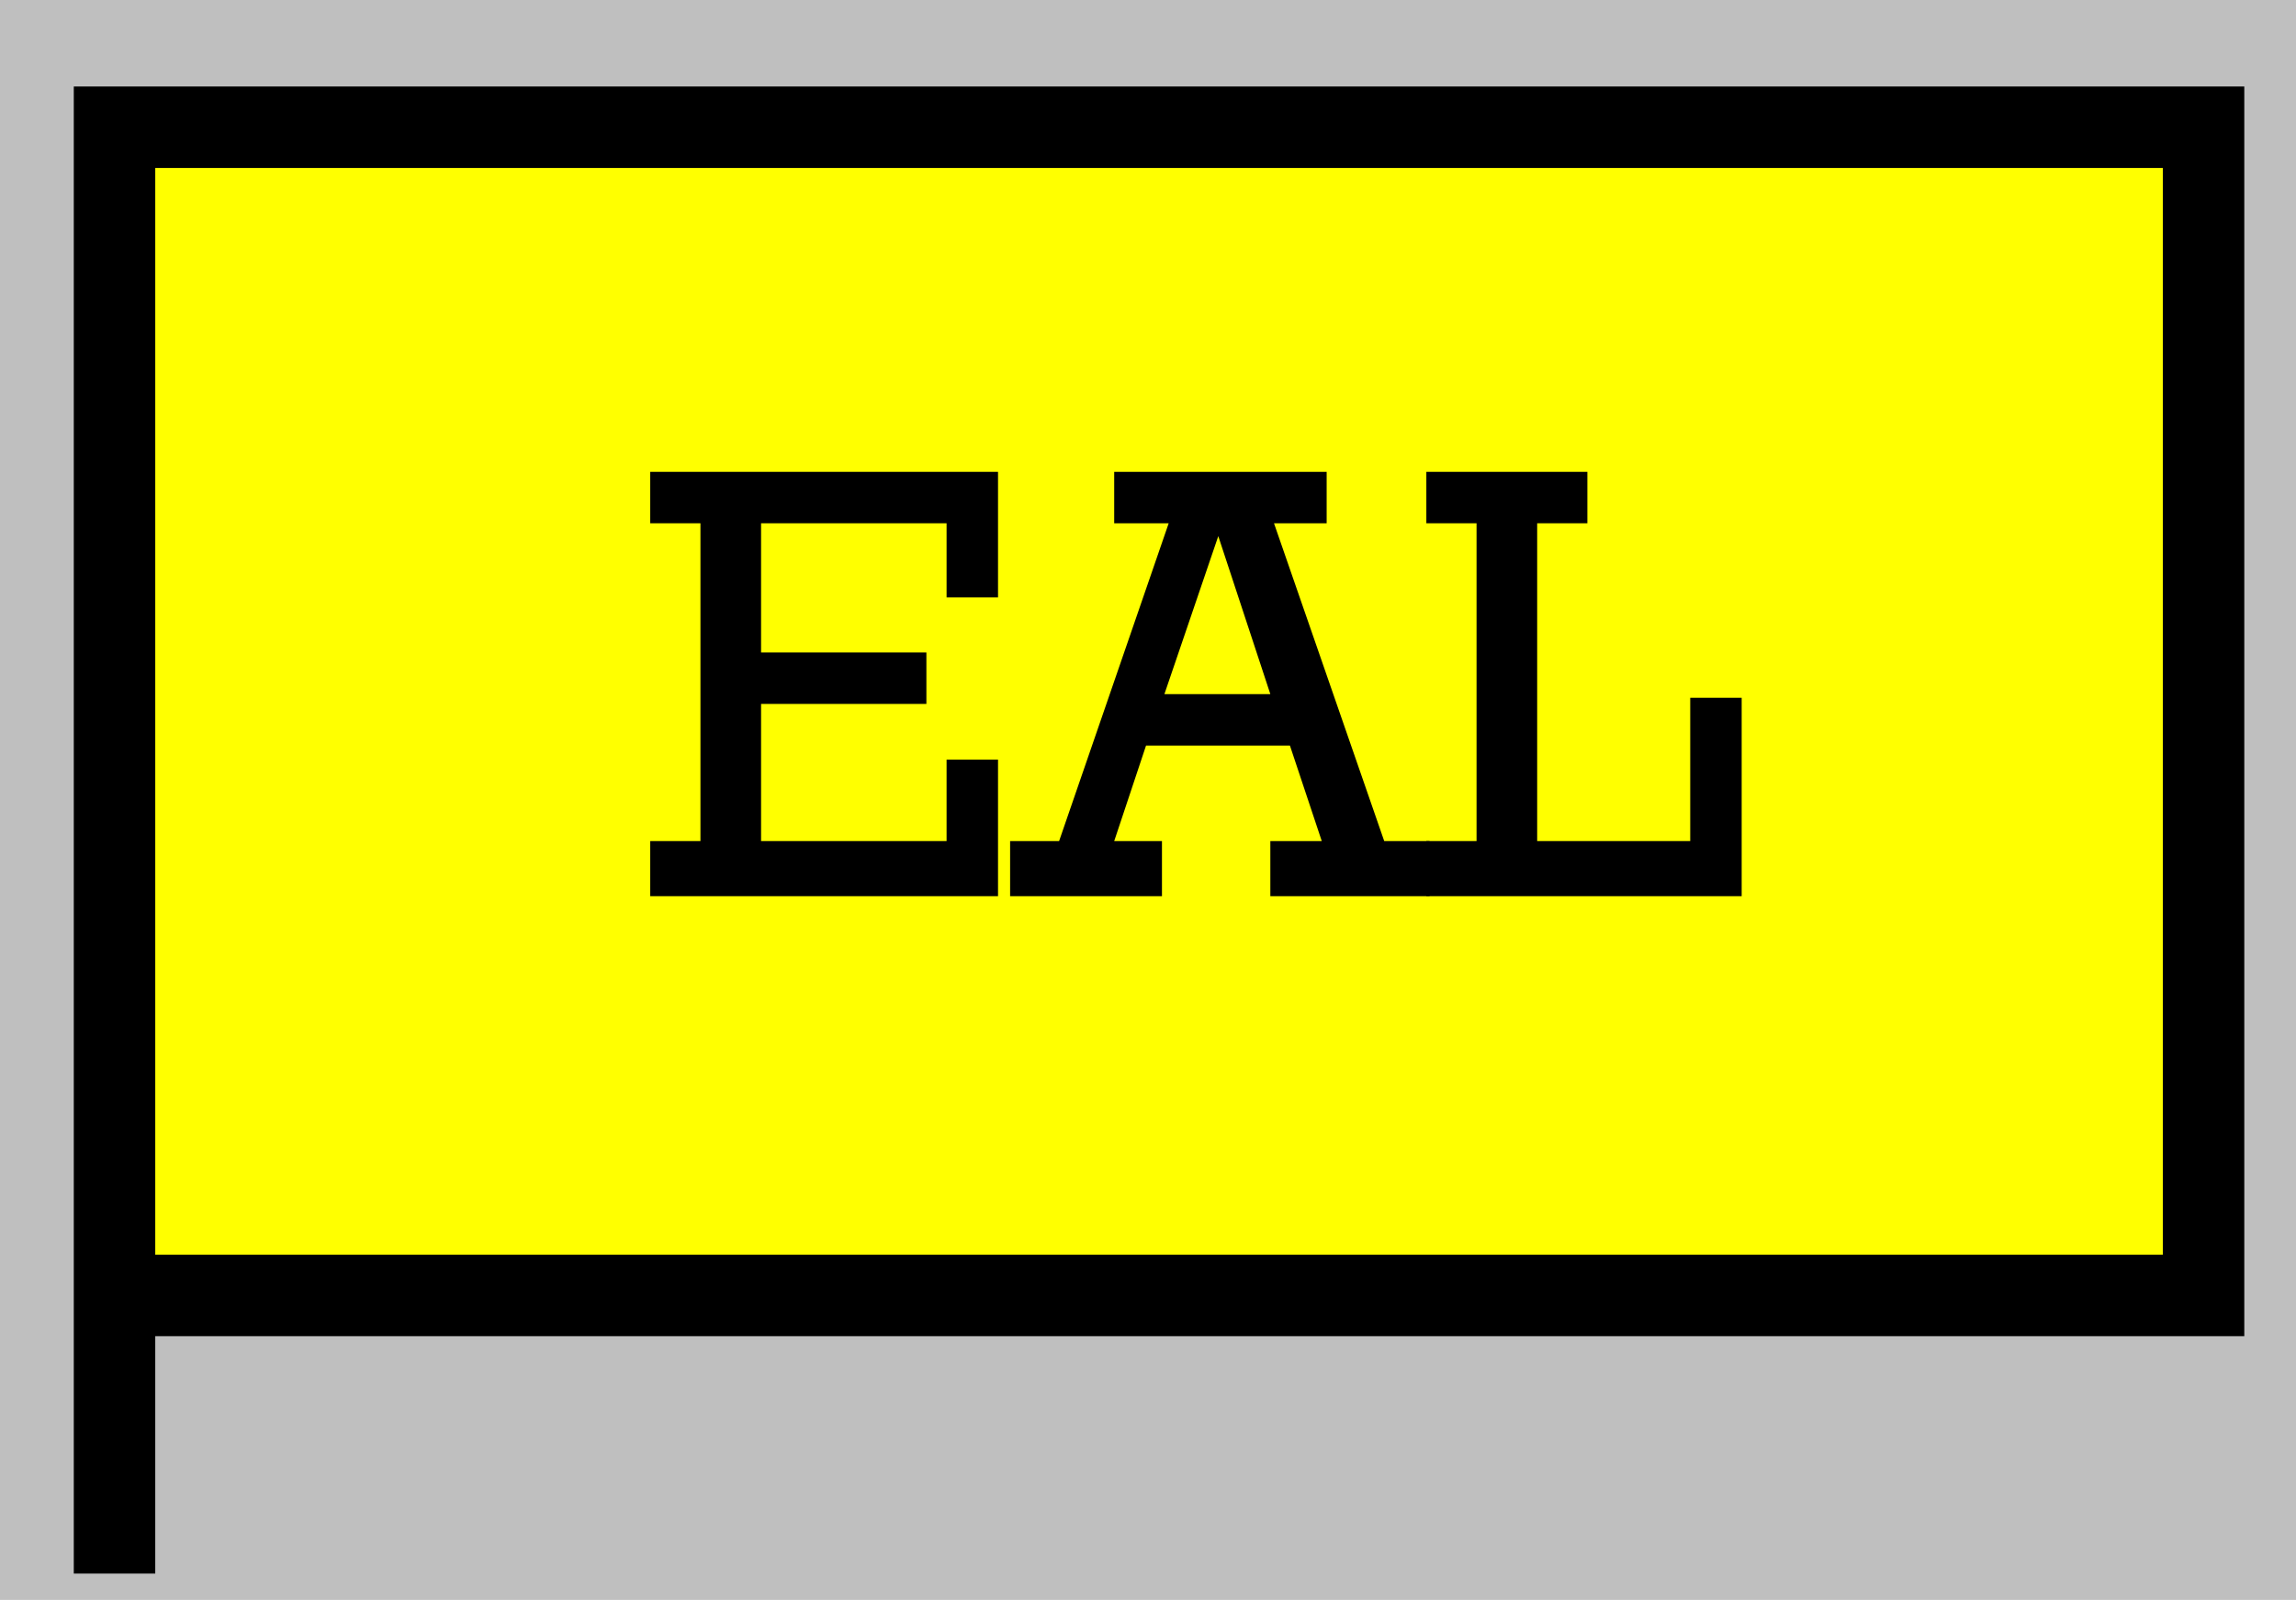 <?xml version="1.0" encoding="UTF-8" standalone="no"?>
<!-- Created with Inkscape (http://www.inkscape.org/) -->

<svg
   xmlns:dc="http://purl.org/dc/elements/1.1/"
   xmlns:cc="http://creativecommons.org/ns#"
   xmlns:rdf="http://www.w3.org/1999/02/22-rdf-syntax-ns#"
   xmlns:svg="http://www.w3.org/2000/svg"
   xmlns="http://www.w3.org/2000/svg"
   xmlns:sodipodi="http://sodipodi.sourceforge.net/DTD/sodipodi-0.dtd"
   xmlns:inkscape="http://www.inkscape.org/namespaces/inkscape"
   width="300"
   height="209"
   id="svg2"
   version="1.1"
   inkscape:version="0.48.2 r9819"
   sodipodi:docname="EAL.svg">
  <rect width="100%" height="100%" fill="#808080" stroke="none"/>
  <defs
     id="defs4" />
  <sodipodi:namedview
     id="base"
     pagecolor="#ffffff"
     bordercolor="#666666"
     borderopacity="1.0"
     inkscape:pageopacity="0.0"
     inkscape:pageshadow="2"
     inkscape:zoom="0.93566975"
     inkscape:cx="-12.762702"
     inkscape:cy="11.698771"
     inkscape:document-units="px"
     inkscape:current-layer="text3773"
     showgrid="false"
     fit-margin-top="0"
     fit-margin-left="0"
     fit-margin-right="0"
     fit-margin-bottom="0"
     inkscape:window-width="1180"
     inkscape:window-height="575"
     inkscape:window-x="1327"
     inkscape:window-y="386"
     inkscape:window-maximized="0" />
  <g
     inkscape:label="Ebene 1"
     inkscape:groupmode="layer"
     id="layer1"
     transform="translate(-155.714,-107.862)">
    <rect
       style="fill:#ffffff;fill-opacity:0.496;fill-rule:nonzero;stroke:none"
       id="rect2990"
       width="302.457"
       height="212.682"
       x="0"
       y="-1.544"
       transform="translate(155.714,107.862)" />
    <g
       style="font-size:40px;font-style:normal;font-weight:normal;line-height:125%;letter-spacing:0px;word-spacing:0px;fill:#ffffff;fill-opacity:1;stroke:none;font-family:Bitstream Vera Sans"
       id="text3808">
      <path
         d="m 359.279,249.157 -3.025,0 0,-6.588 -4.932,0 0,18.684 3.025,0 0,3.24 -9.541,0 0,-3.24 2.952,0 0,-18.684 -4.932,0 0,6.588 -3.025,0 0,-9.612 19.477,0 z"
         style="font-size:36px;font-variant:normal;font-stretch:normal;font-family:Rockland;-inkscape-font-specification:Rockland;fill:#ffffff"
         id="path2991" />
      <path
         d="m 385.243,264.493 -9.576,0 0,-3.24 3.025,0 0,-8.64 -10.837,0 0,8.64 3.096,0 0,3.24 -9.612,0 0,-3.24 2.952,0 0,-18.684 -2.952,0 0,-3.023 9.612,0 0,3.023 -3.096,0 0,7.093 10.837,0 0,-7.093 -3.025,0 0,-3.023 9.576,0 0,3.023 -2.952,0 0,18.684 2.952,0 z"
         style="font-size:36px;font-variant:normal;font-stretch:normal;font-family:Rockland;-inkscape-font-specification:Rockland;fill:#ffffff"
         id="path2993" />
      <path
         d="m 419.268,242.569 -3.167,0 -5.401,21.924 -3.311,0 -5.365,-19.836 -4.824,19.836 -3.311,0 -5.904,-21.924 -2.7,0 0,-3.023 9.216,0 0,3.023 -3.096,0 4.284,16.705 4.104,-16.705 -3.096,0 0,-3.023 11.231,0 0,3.023 -3.096,0 4.32,16.705 4.068,-16.705 -3.096,0 0,-3.023 9.144,0 z"
         style="font-size:36px;font-variant:normal;font-stretch:normal;font-family:Rockland;-inkscape-font-specification:Rockland;fill:#ffffff"
         id="path2995" />
    </g>
    <path
       style="fill:#ffff00;fill-opacity:1;fill-rule:nonzero;stroke:#000000;stroke-width:10.645;stroke-miterlimit:4;stroke-opacity:1"
       d="m 170.677,124.487 272.958,0 0,152.625 -272.958,0 0,36.338 z"
       id="rect3002"
       inkscape:connector-curvature="0"
       sodipodi:nodetypes="cccccc" />
    <g
       style="font-size:40px;font-style:normal;font-weight:normal;line-height:125%;letter-spacing:0px;word-spacing:0px;fill:#000000;fill-opacity:1;stroke:none;font-family:Bitstream Vera Sans"
       id="text3773">
      <path
         d="m 286.118,224.949 -45.442,0 0,-7.2 6.56,0 0,-41.521 -6.56,0 0,-6.719 45.442,0 0,16.399 -6.721,0 0,-9.68 -24.241,0 0,16.88 21.602,0 0,6.721 -21.602,0 0,17.92 24.241,0 0,-10.64 6.721,0 z"
         style="font-size:80px;font-variant:normal;font-stretch:normal;font-family:Rockland;-inkscape-font-specification:Rockland"
         id="path3778" />
      <path
         d="m 342.497,224.949 -20.798,0 0,-7.2 6.719,0 -4.16,-12.48 -18.799,0 -4.16,12.48 6.24,0 0,7.2 -19.841,0 0,-7.2 6.401,0 14.319,-41.521 -7.119,0 0,-6.719 27.759,0 0,6.719 -6.88,0 14.402,41.521 5.918,0 z m -20.798,-26.399 -6.802,-20.642 -7.039,20.642 z"
         style="font-size:80px;font-variant:normal;font-stretch:normal;font-family:Rockland;-inkscape-font-specification:Rockland"
         id="path3780" />
      <path
         d="m 383.284,224.949 -41.201,0 0,-7.2 6.56,0 0,-41.521 -6.56,0 0,-6.719 21.04,0 0,6.719 -6.56,0 0,41.521 20,0 0,-18.721 6.721,0 z"
         style="font-size:80px;font-variant:normal;font-stretch:normal;font-family:Rockland;-inkscape-font-specification:Rockland"
         id="path3782" />
    </g>
  </g>
</svg>

